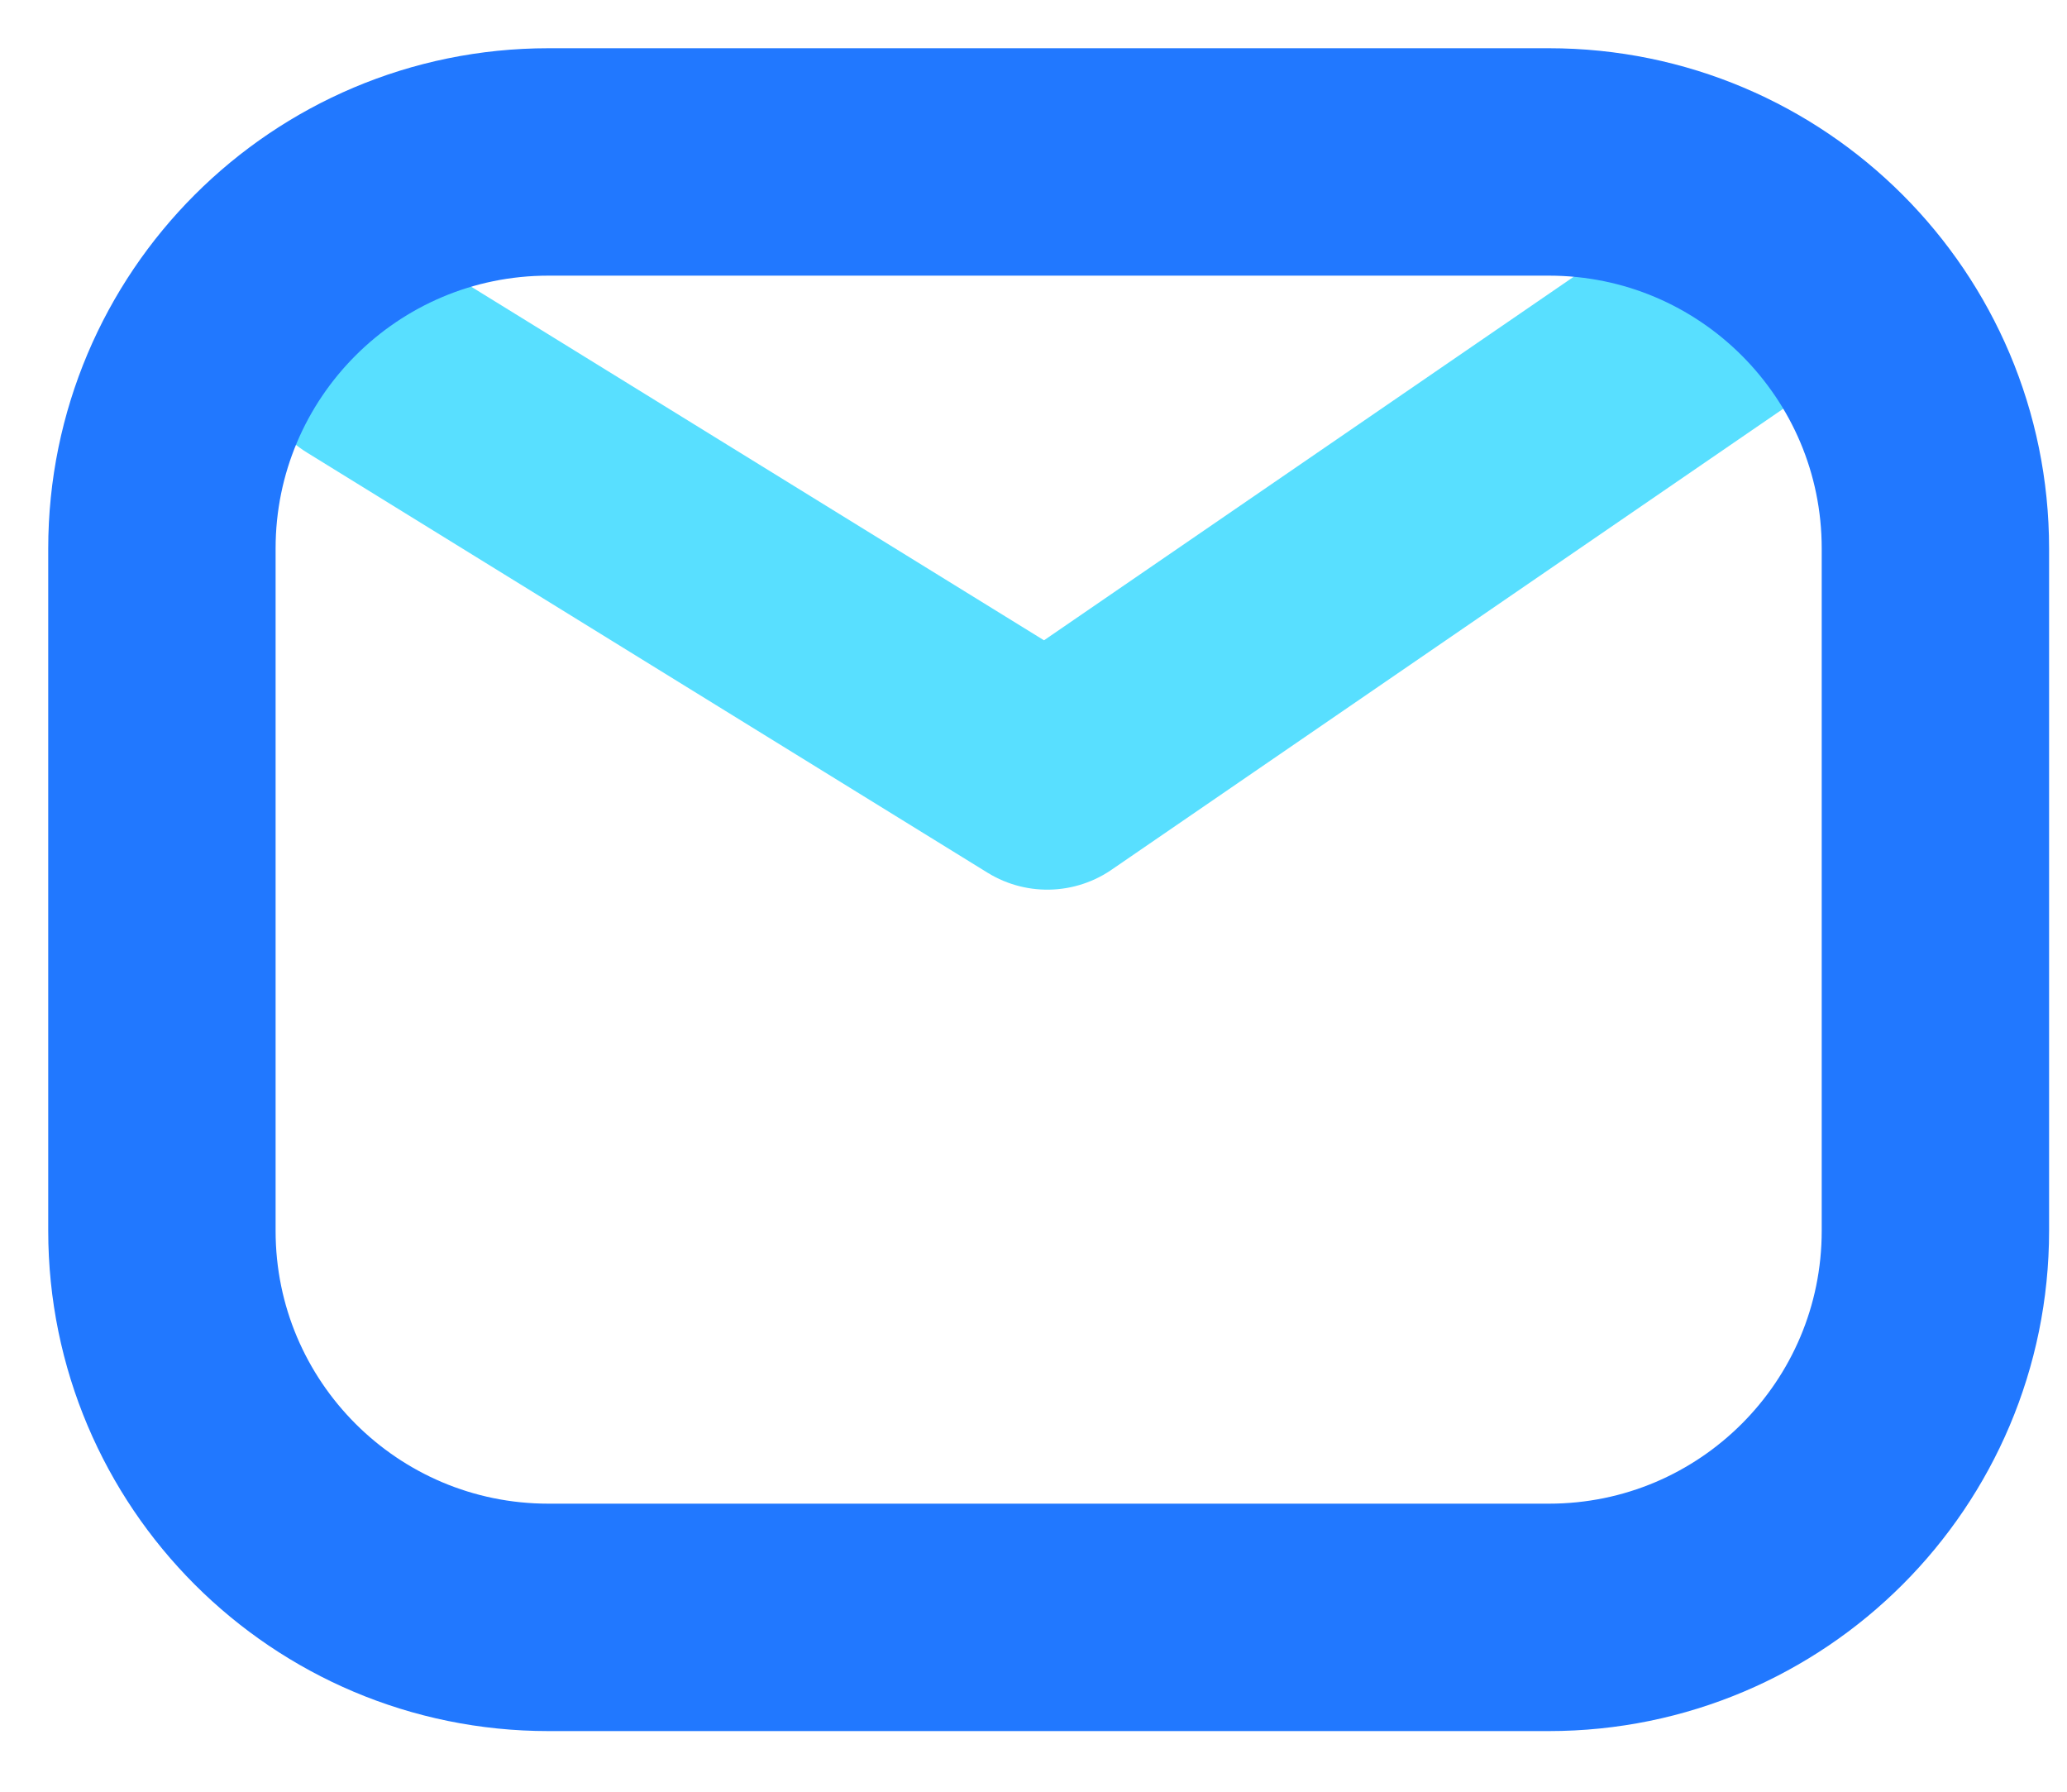 <svg xmlns="http://www.w3.org/2000/svg" width="30" height="26" viewBox="0 0 30 26">
    <g fill="none" fill-rule="evenodd" stroke-width="3.3">
        <path stroke="#58DFFF" stroke-linecap="round" stroke-linejoin="round" d="M1.32 1.162L11.2 7.26 21.78 0" transform="translate(4 4)"/>
        <path stroke="#2178FF" d="M18.48-1.65H3.96c-1.55 0-2.952.628-3.967 1.643C-1.022 1.008-1.65 2.411-1.65 3.96v9.9c0 1.55.628 2.952 1.643 3.967 1.015 1.015 2.418 1.643 3.967 1.643h14.52c1.55 0 2.952-.628 3.967-1.643 1.015-1.015 1.643-2.418 1.643-3.967v-9.9c0-1.55-.628-2.952-1.643-3.967-1.015-1.015-2.418-1.643-3.967-1.643z" transform="translate(4 4)"/>
    </g>
</svg>
